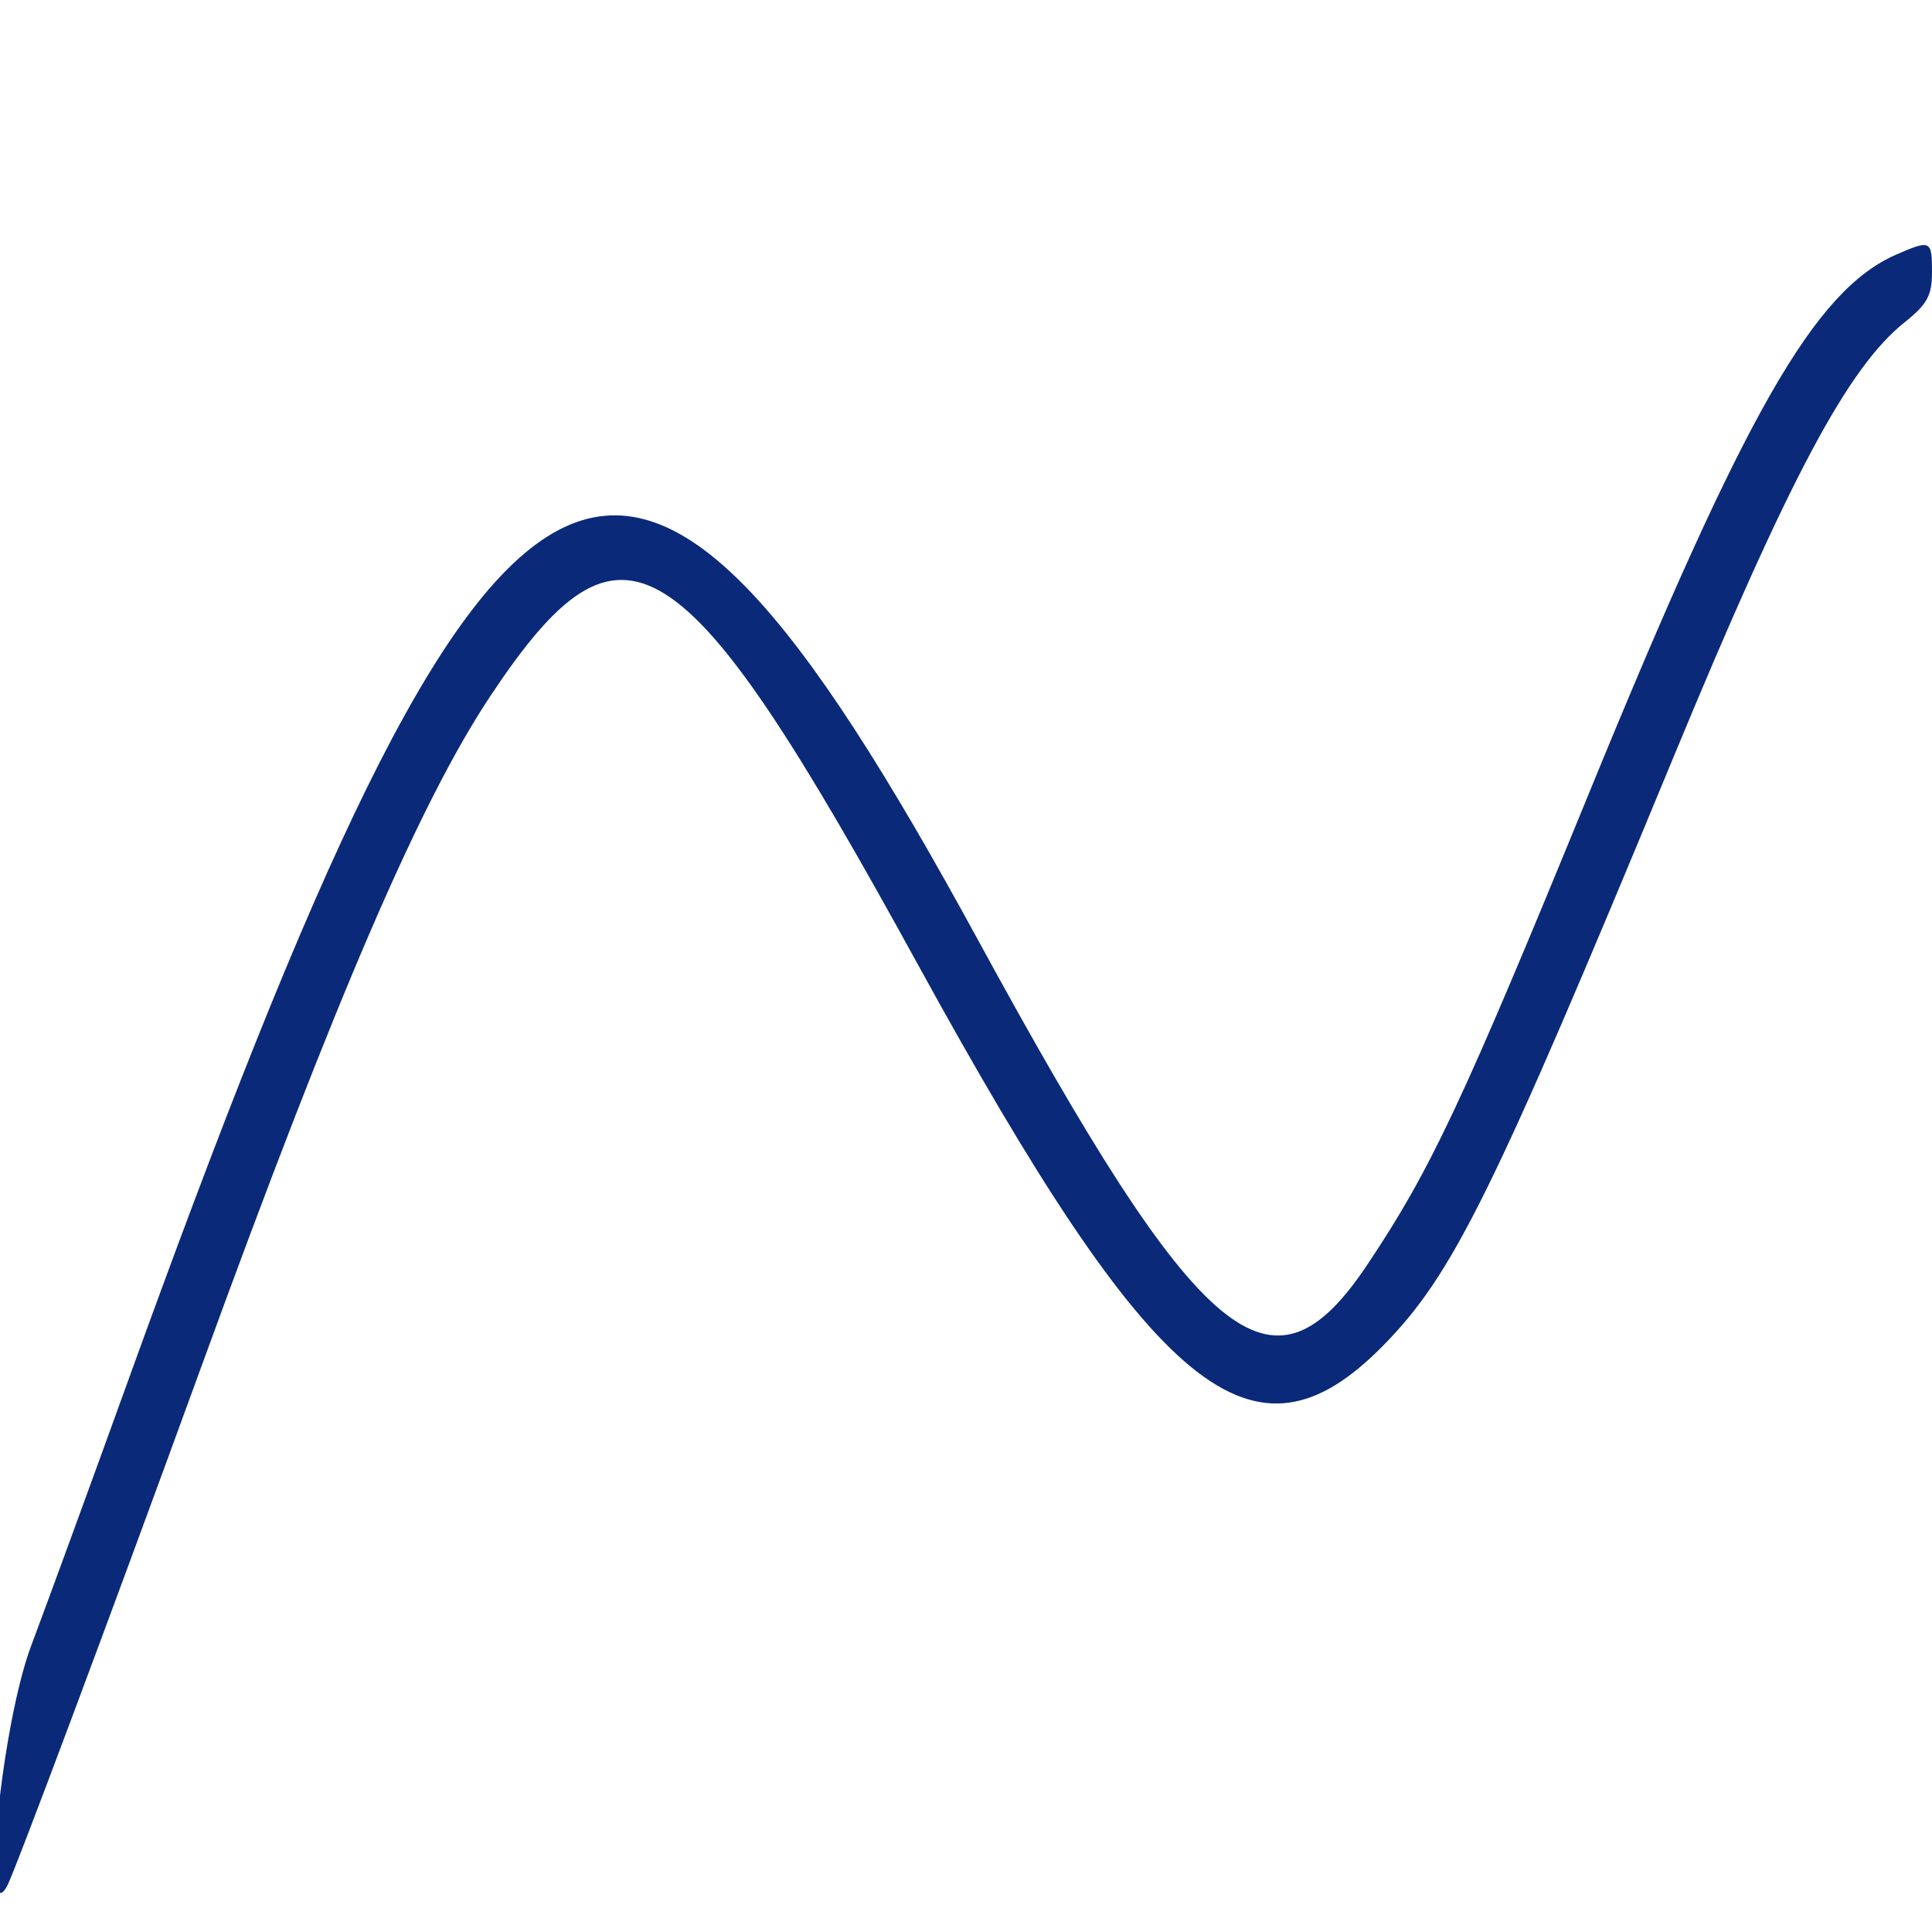 <svg id="svg" xmlns="http://www.w3.org/2000/svg" xmlns:xlink="http://www.w3.org/1999/xlink" width="400" height="400" viewBox="0, 0, 400,400"><g id="svgg"><path id="path0" d="M392.641 52.690 C 375.711 60.055,361.312 85.255,329.166 163.780 C 302.742 228.330,296.197 242.254,283.040 261.911 C 263.210 291.538,248.684 279.390,202.416 194.488 C 128.835 59.466,103.505 72.712,26.249 286.614 C 18.897 306.969,9.984 331.336,6.441 340.765 C 0.330 357.028,-3.997 400.106,1.440 390.551 C 2.911 387.966,22.815 334.747,41.785 282.677 C 69.740 205.945,86.995 165.939,101.605 143.982 C 128.931 102.912,141.177 110.615,189.973 199.571 C 239.195 289.303,259.487 305.937,286.372 278.589 C 300.857 263.853,309.103 247.139,346.507 156.693 C 370.311 99.134,382.534 76.141,394.333 66.727 C 399.028 62.980,400.000 61.192,400.000 56.299 C 400.000 49.735,399.735 49.605,392.641 52.690 " stroke="none" fill="#0A2979" fill-rule="evenodd"></path></g></svg>